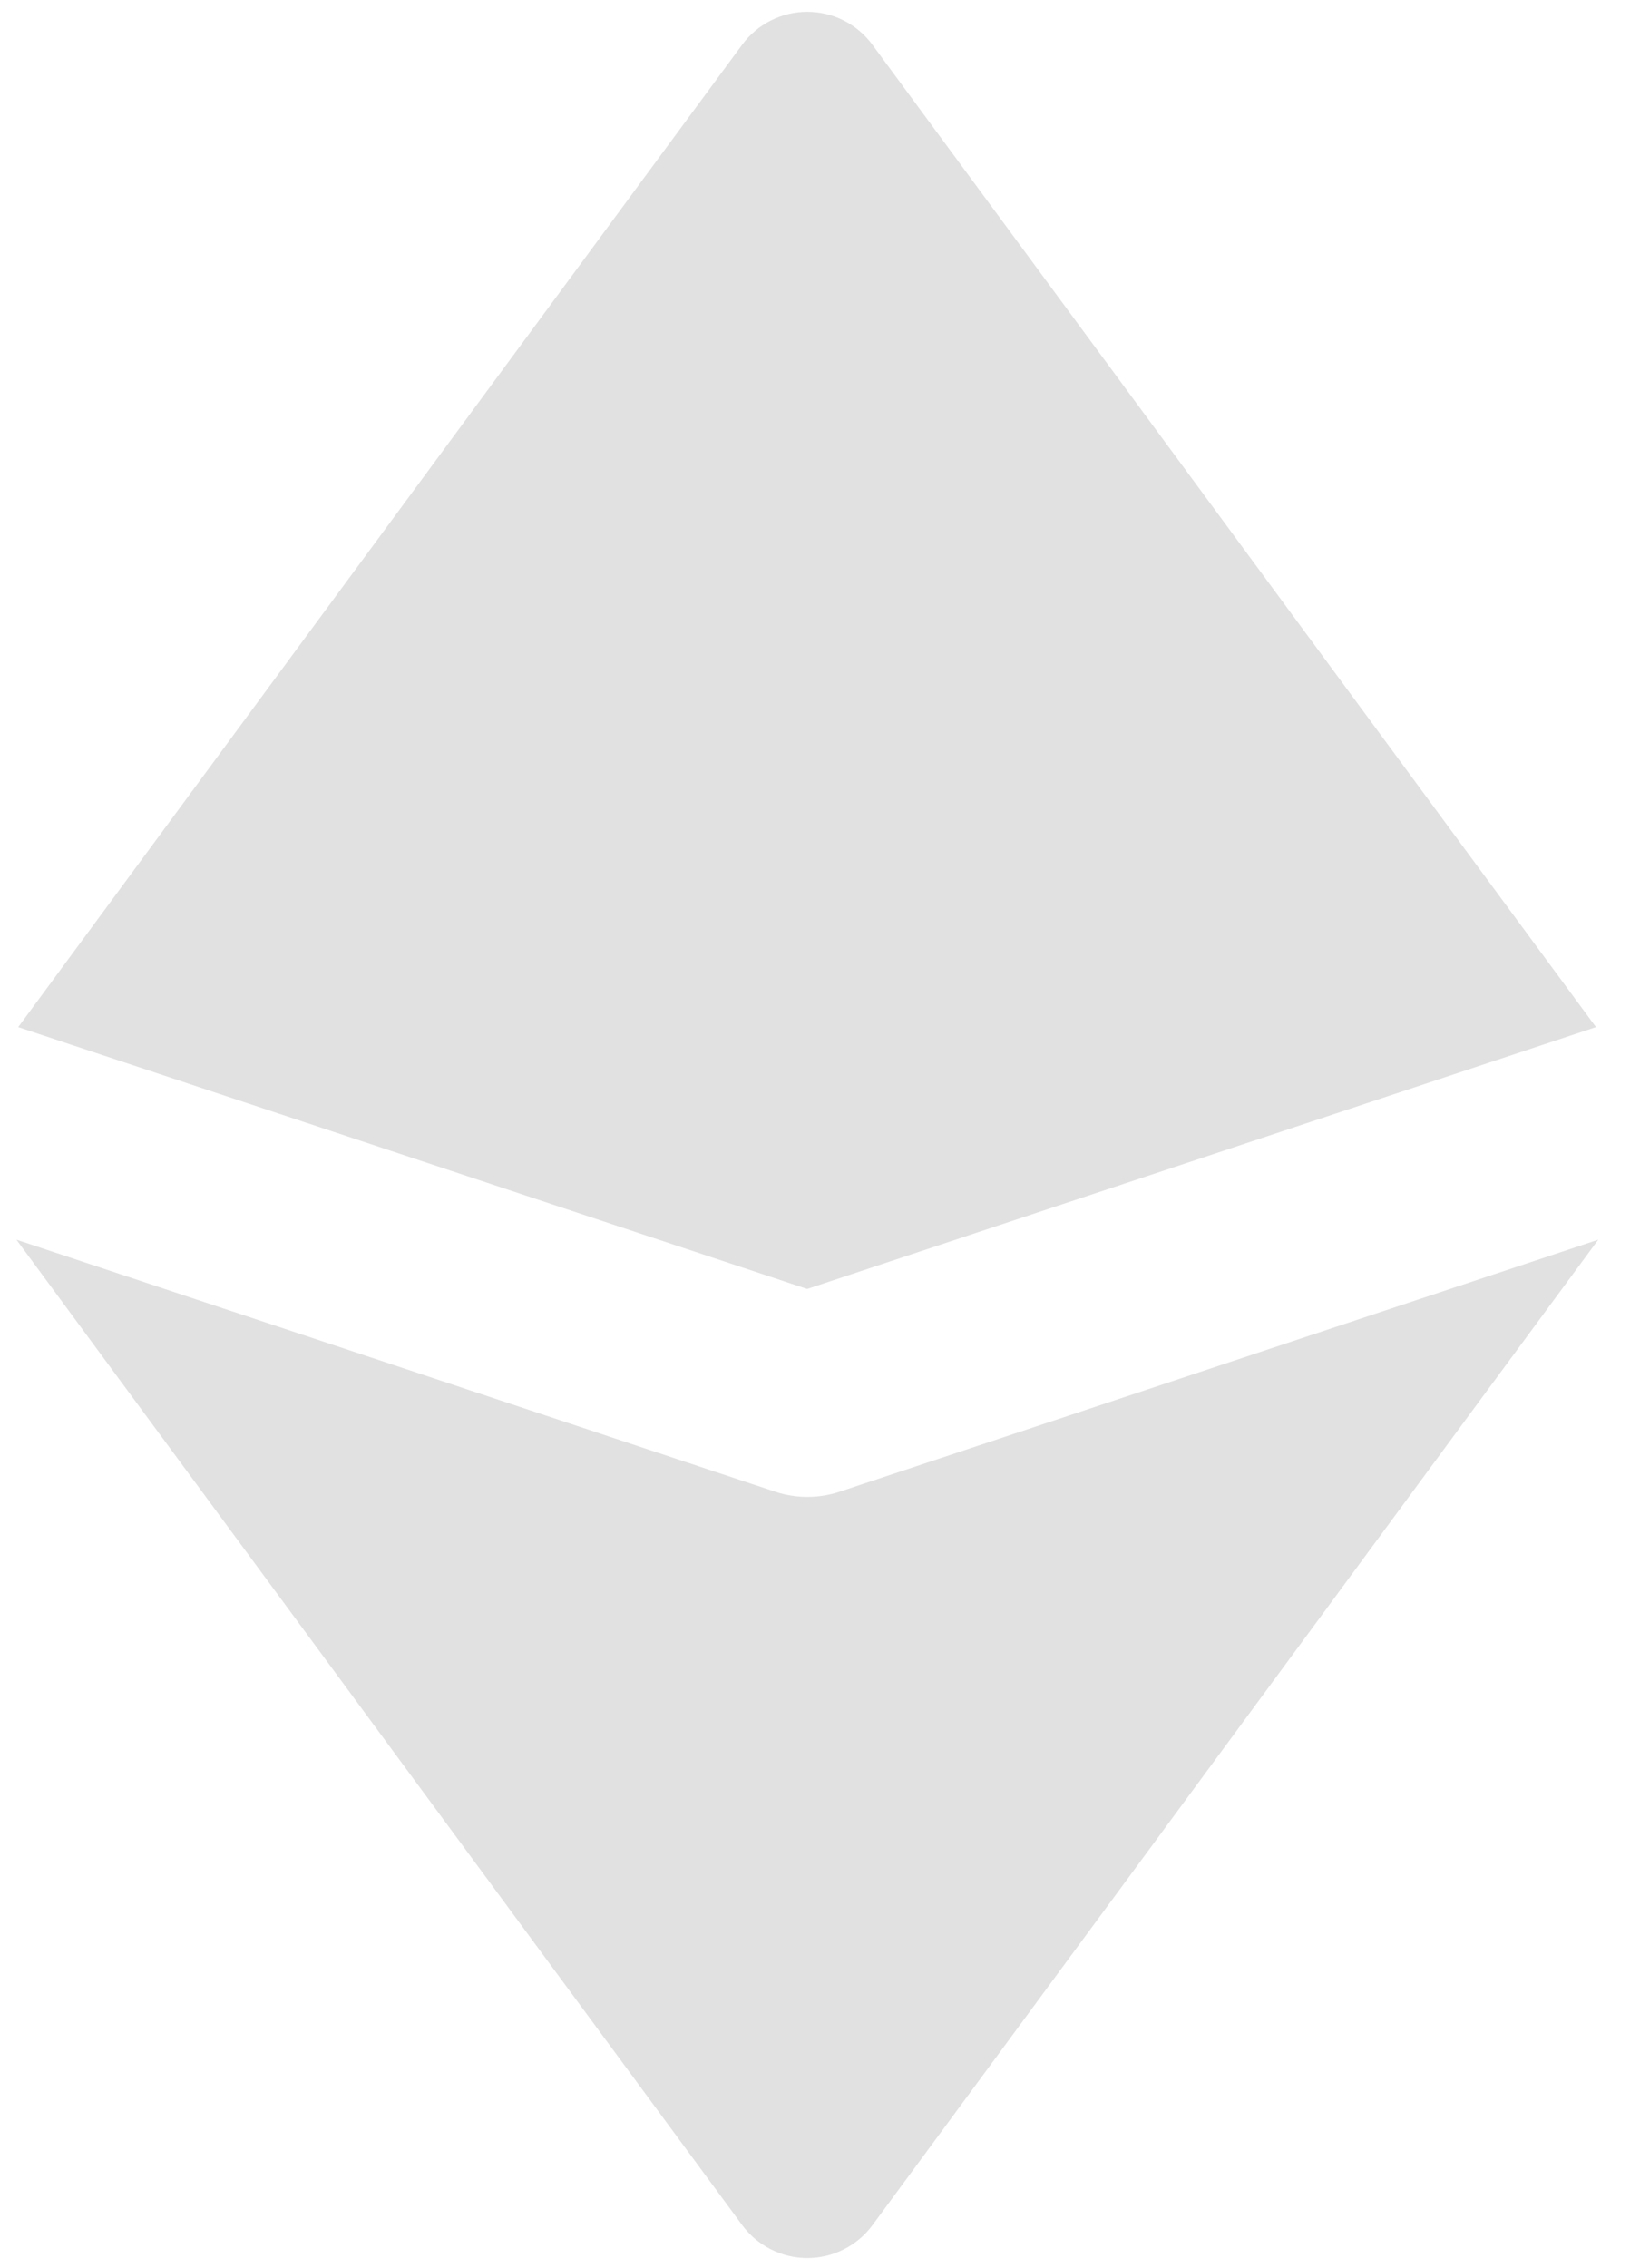 <svg width="23" height="32" viewBox="0 0 23 32" fill="none" xmlns="http://www.w3.org/2000/svg">
<path fill-rule="evenodd" clip-rule="evenodd" d="M11.389 0.167C11.568 0.167 11.745 0.208 11.905 0.289C12.065 0.37 12.203 0.487 12.31 0.631L22.52 14.491L11.389 18.185L0.257 14.491L10.472 0.631C10.578 0.487 10.716 0.371 10.875 0.29C11.034 0.21 11.21 0.167 11.389 0.167ZM0.232 17.49L10.472 31.392C10.578 31.536 10.717 31.653 10.877 31.734C11.036 31.815 11.213 31.857 11.392 31.857C11.571 31.857 11.748 31.815 11.907 31.734C12.067 31.653 12.206 31.536 12.312 31.392L22.552 17.49L11.843 21.047C11.551 21.143 11.235 21.143 10.943 21.047L0.232 17.49Z" fill="#E1E1E1"/>
</svg>
